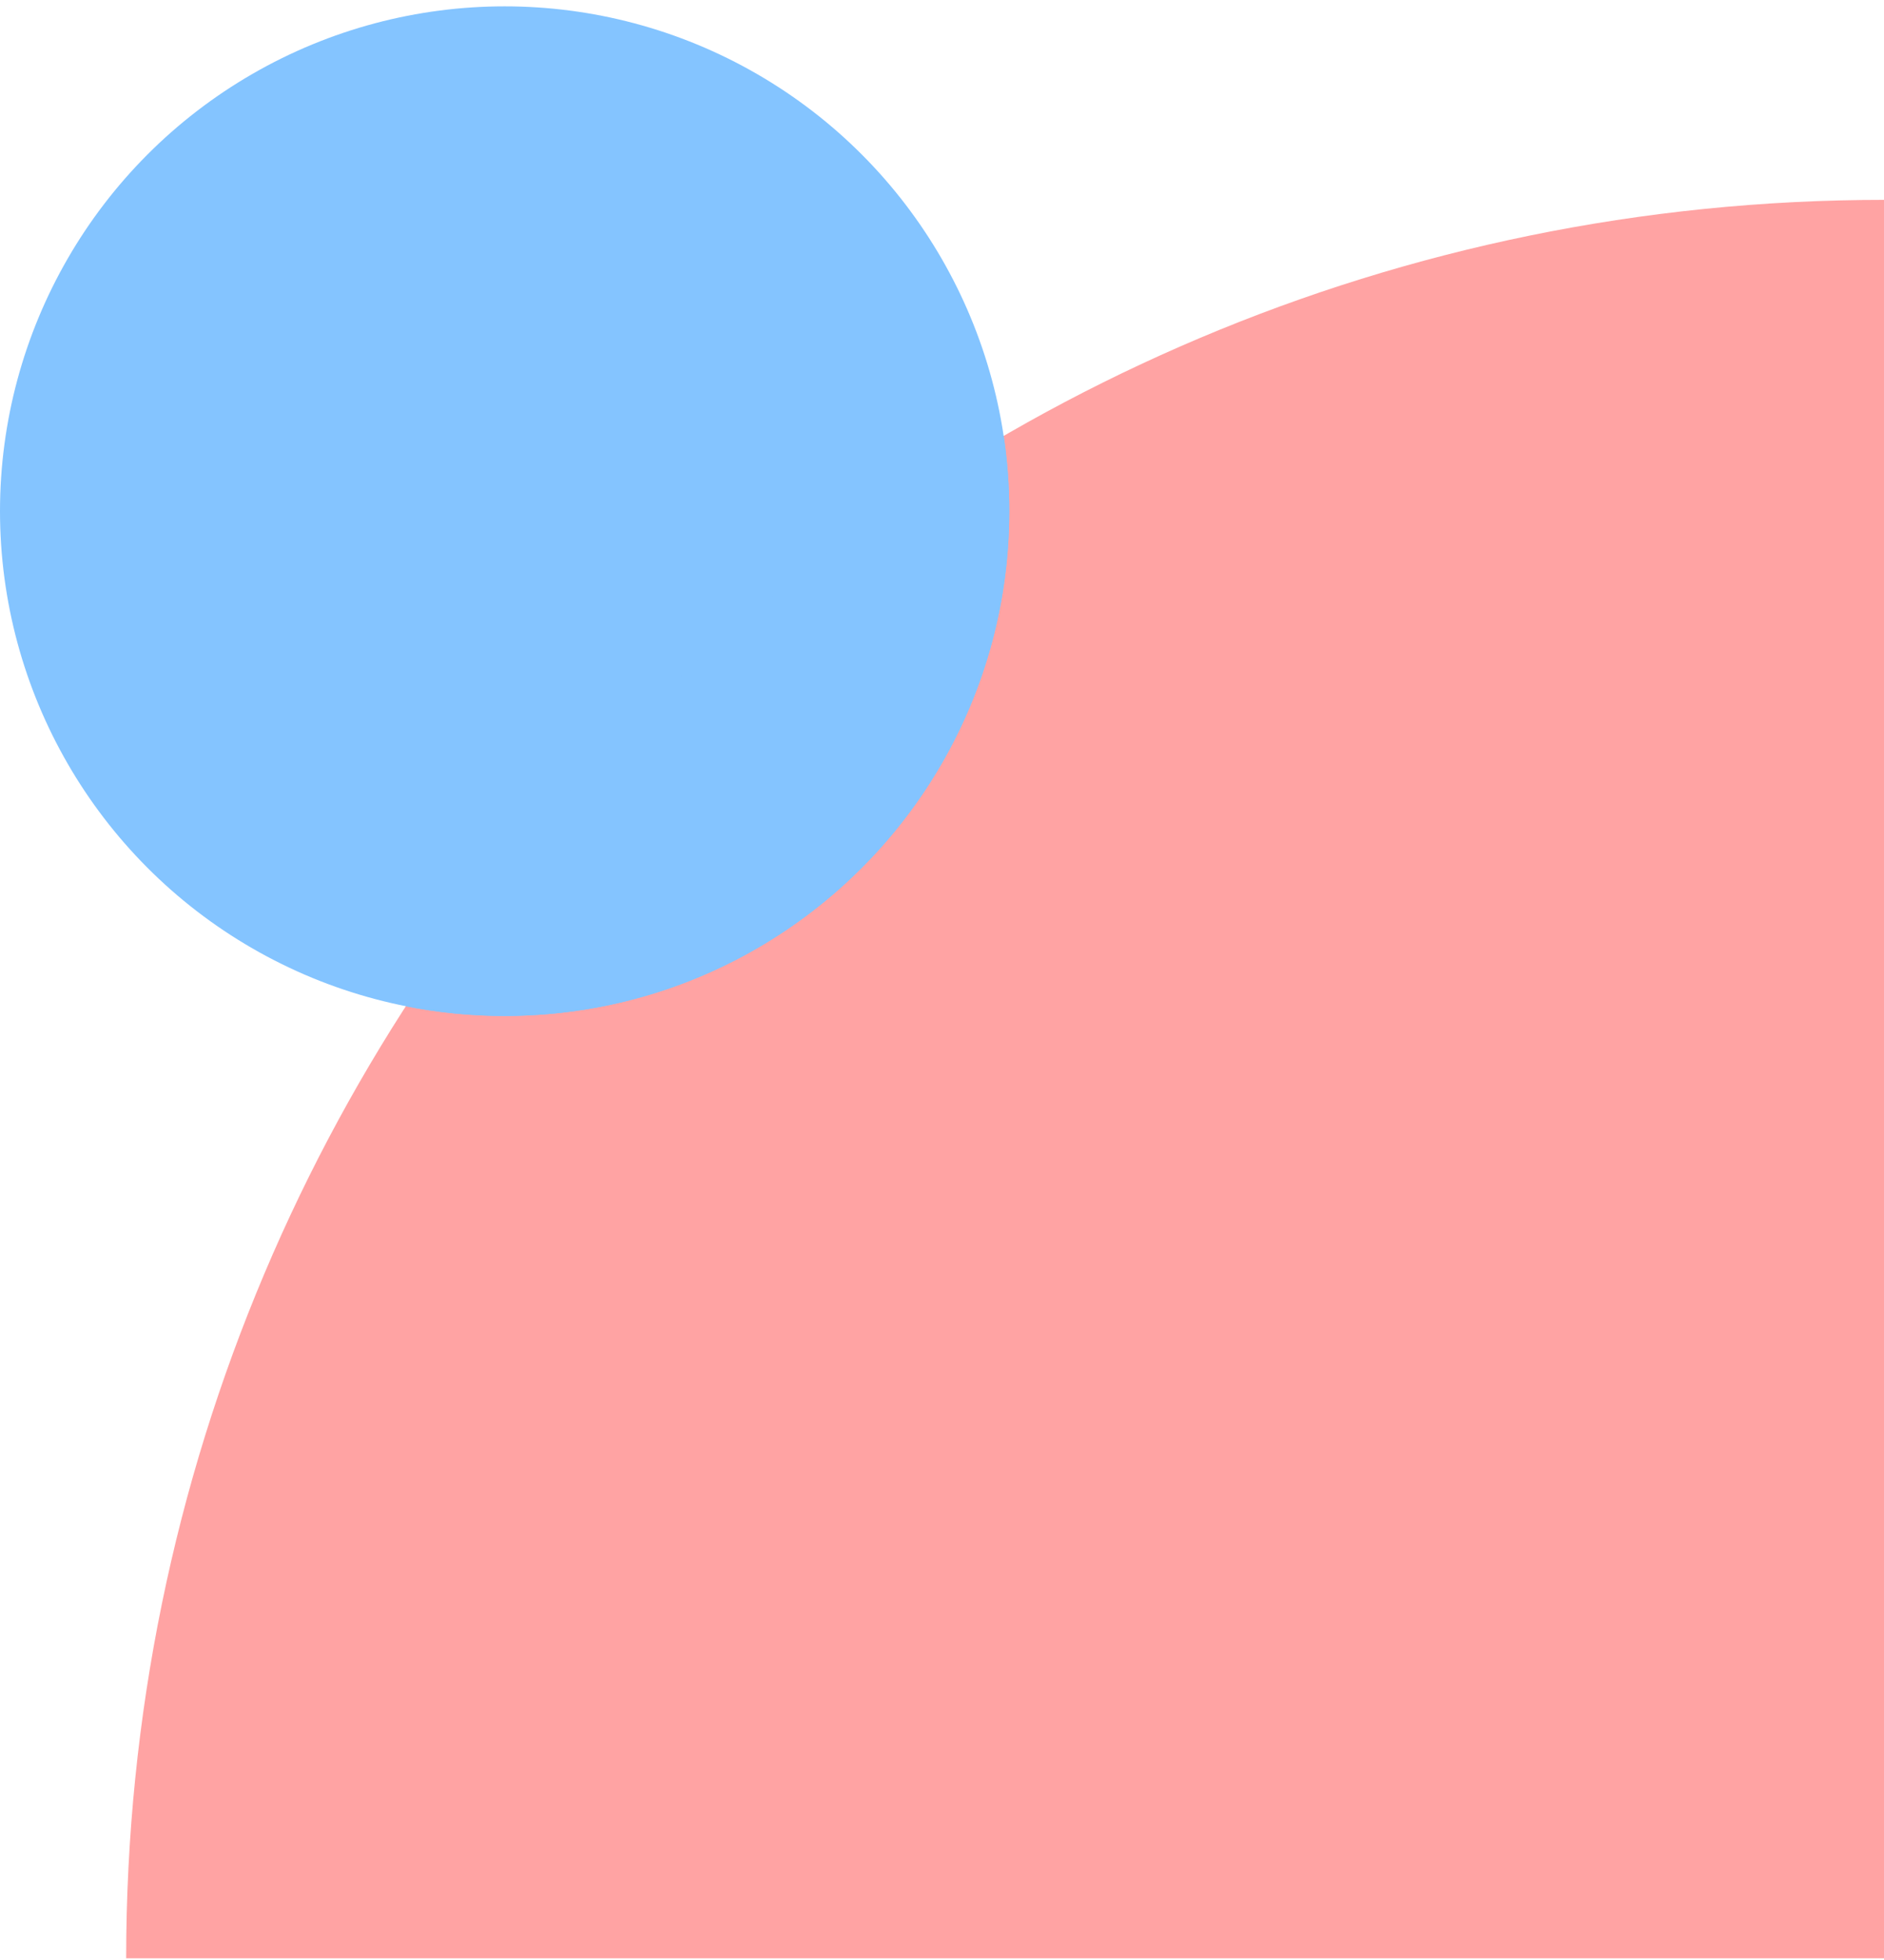 <svg width="224" height="233" viewBox="0 0 224 233" fill="none" xmlns="http://www.w3.org/2000/svg">
<path d="M15 232.755C15 117.328 108.573 23.755 224 23.755V232.755H15Z" fill="#FFA3A3"/>
<circle cx="60" cy="60.755" r="60" fill="#84C4FF"/>
<g style="mix-blend-mode:overlay">
<path fill-rule="evenodd" clip-rule="evenodd" d="M60 120.756C93.137 120.756 120 93.893 120 60.756C120 57.716 119.774 54.728 119.338 51.81C90.608 68.464 66.211 91.763 48.249 119.605C52.049 120.36 55.978 120.756 60 120.756Z" fill="#84C4FF"/>
</g>
</svg>
